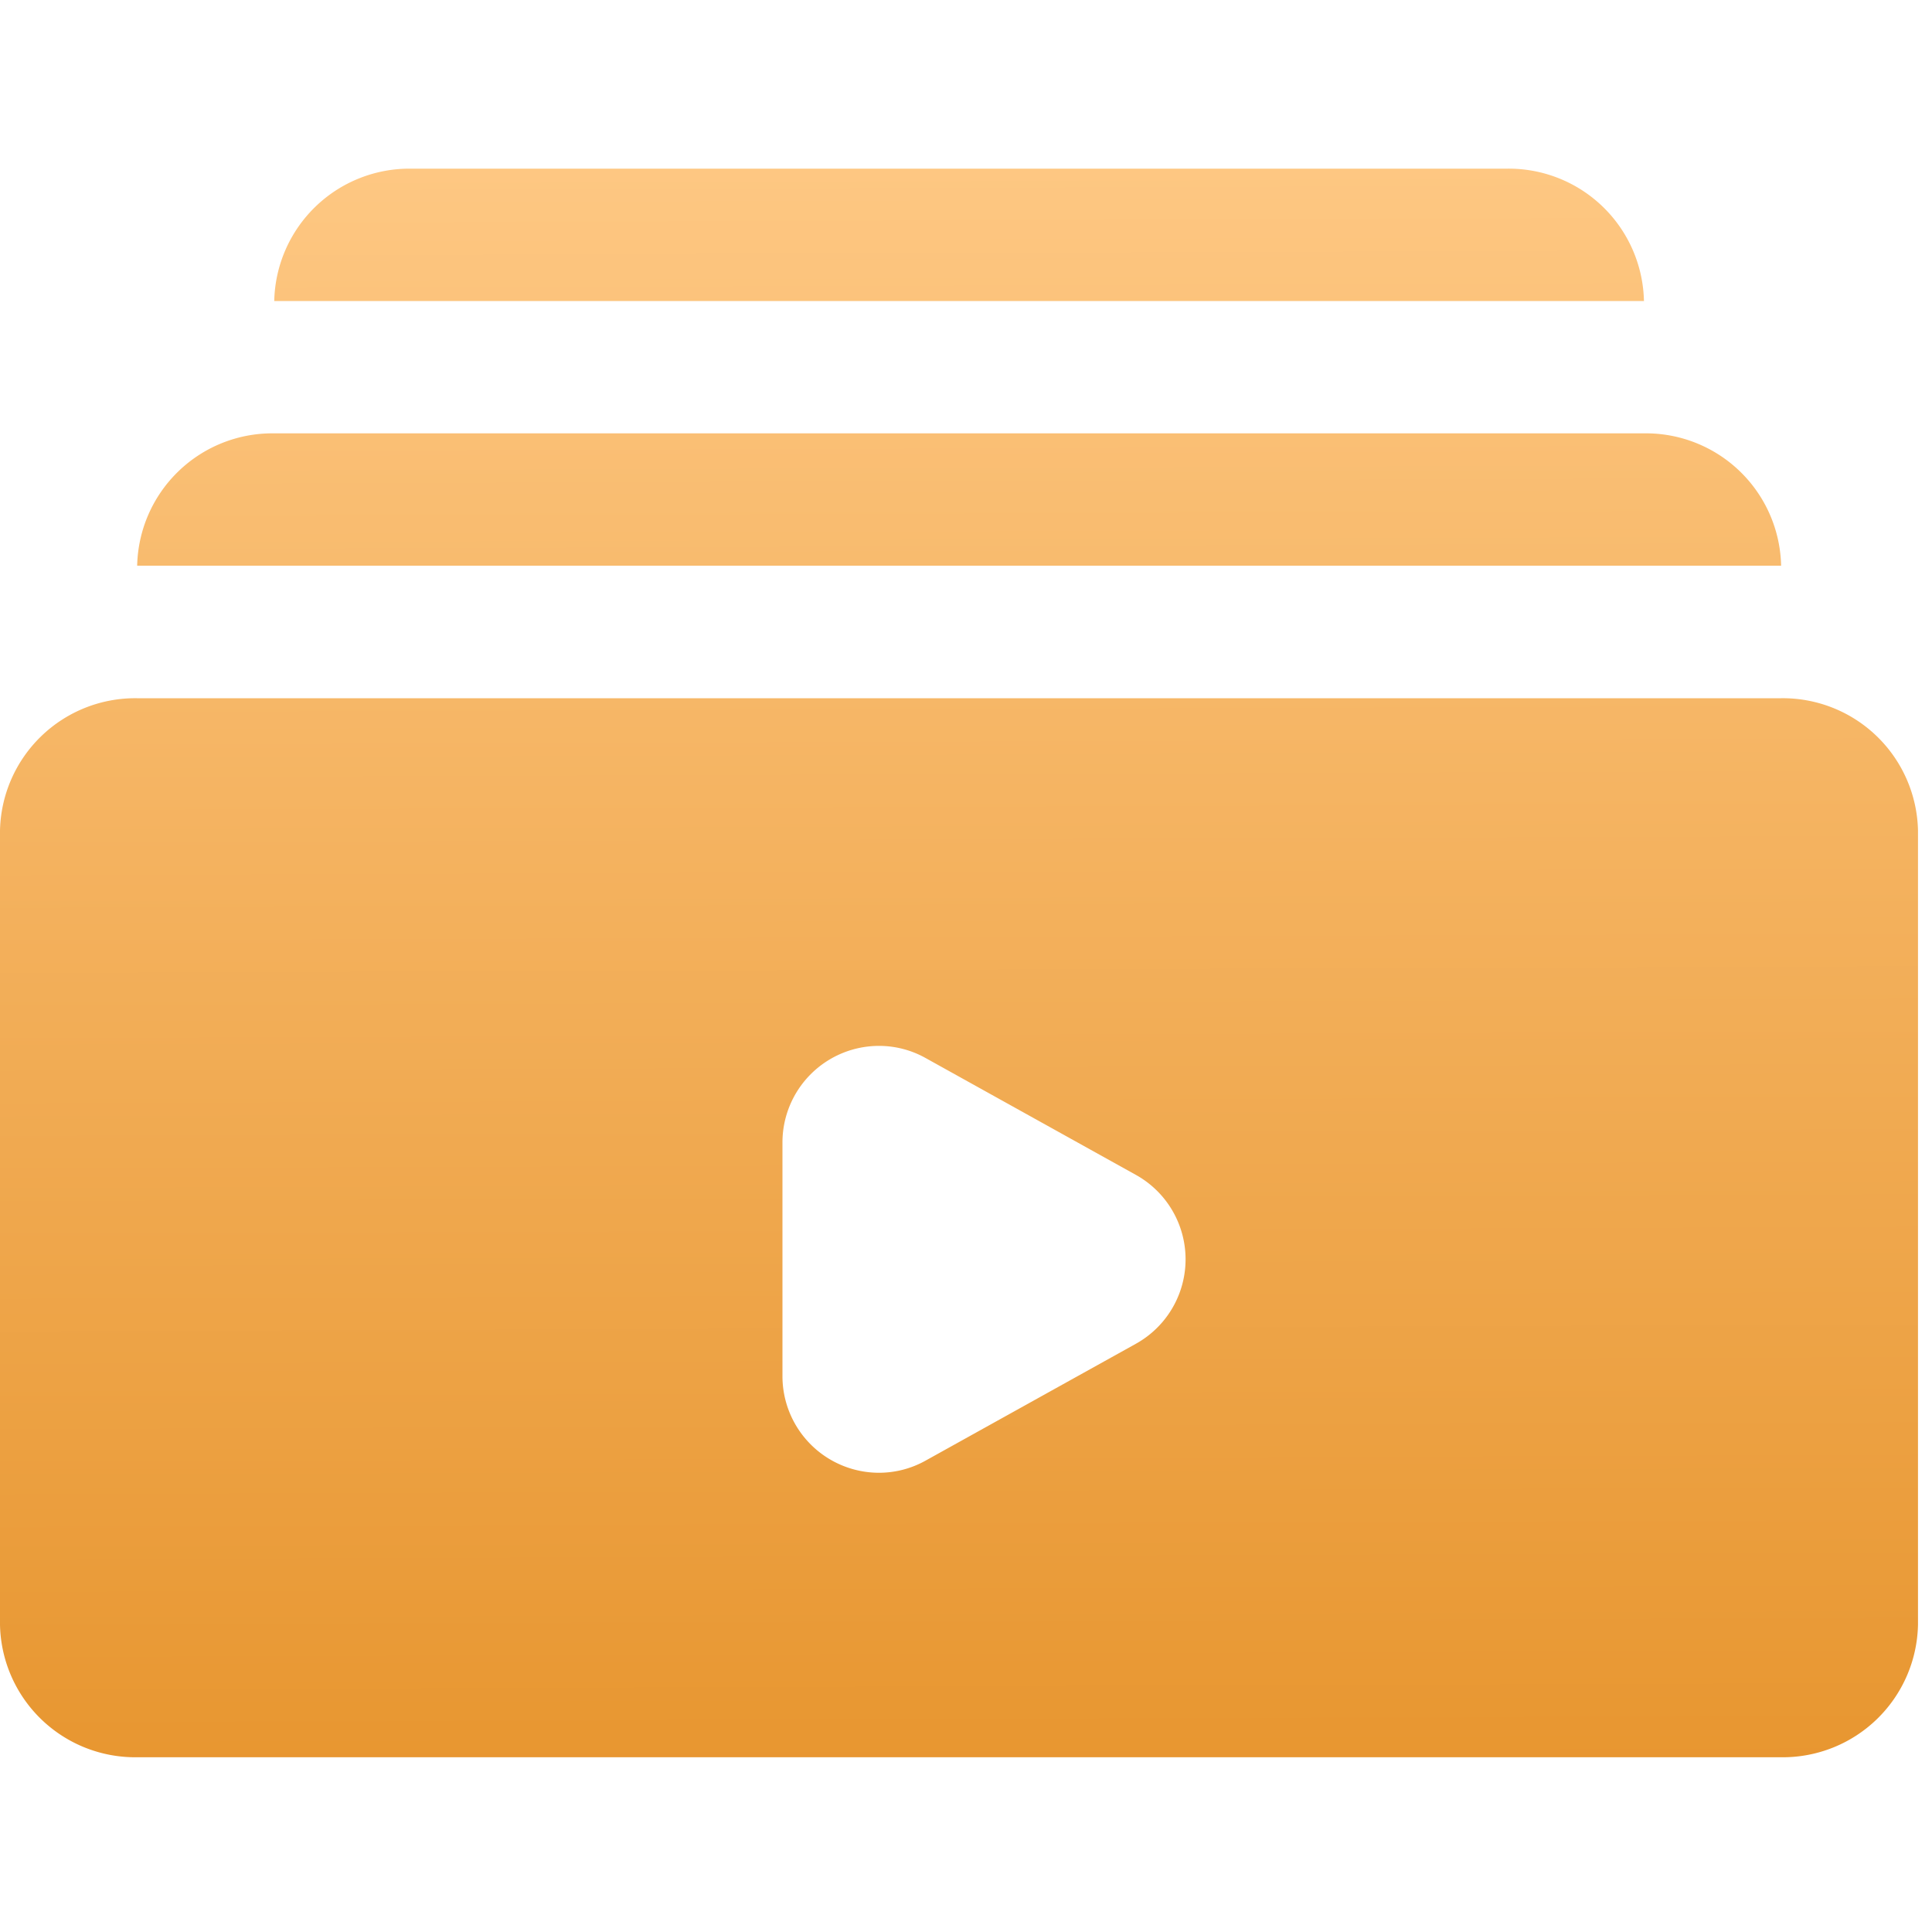 <svg xmlns="http://www.w3.org/2000/svg" xmlns:xlink="http://www.w3.org/1999/xlink" width="20" height="20" viewBox="0 0 20 20"><defs><style>.a{fill:none;}.b{fill:url(#a);}</style><linearGradient id="a" x1="0.536" y1="-0.062" x2="0.541" y2="1.07" gradientUnits="objectBoundingBox"><stop offset="0" stop-color="#FFCA87"/><stop offset="1" stop-color="#E6932B"/></linearGradient></defs><g transform="translate(-372 -658)"><g transform="translate(-1051.001 272.005)"><rect class="a" width="20" height="20" transform="translate(1423.001 385.995)"/><g transform="translate(1423.001 387.741)"><path class="b" d="M18.437,16.445H1.418A1.4,1.4,0,0,1,0,15.074V6.851A1.4,1.4,0,0,1,1.418,5.482h17.02a1.4,1.4,0,0,1,1.417,1.369v8.223A1.4,1.4,0,0,1,18.437,16.445ZM9.1,9.081a1,1,0,0,0-1,1V12.5a1,1,0,0,0,1,1,.989.989,0,0,0,.484-.127l2.174-1.208a1,1,0,0,0,0-1.749L9.586,9.209A.987.987,0,0,0,9.1,9.081ZM18.438,4.11H1.42A1.4,1.4,0,0,1,2.839,2.74h14.18a1.4,1.4,0,0,1,1.419,1.37ZM17.019,1.37H2.839A1.4,1.4,0,0,1,4.255,0H15.6a1.4,1.4,0,0,1,1.418,1.367Z"/></g></g></g></svg>